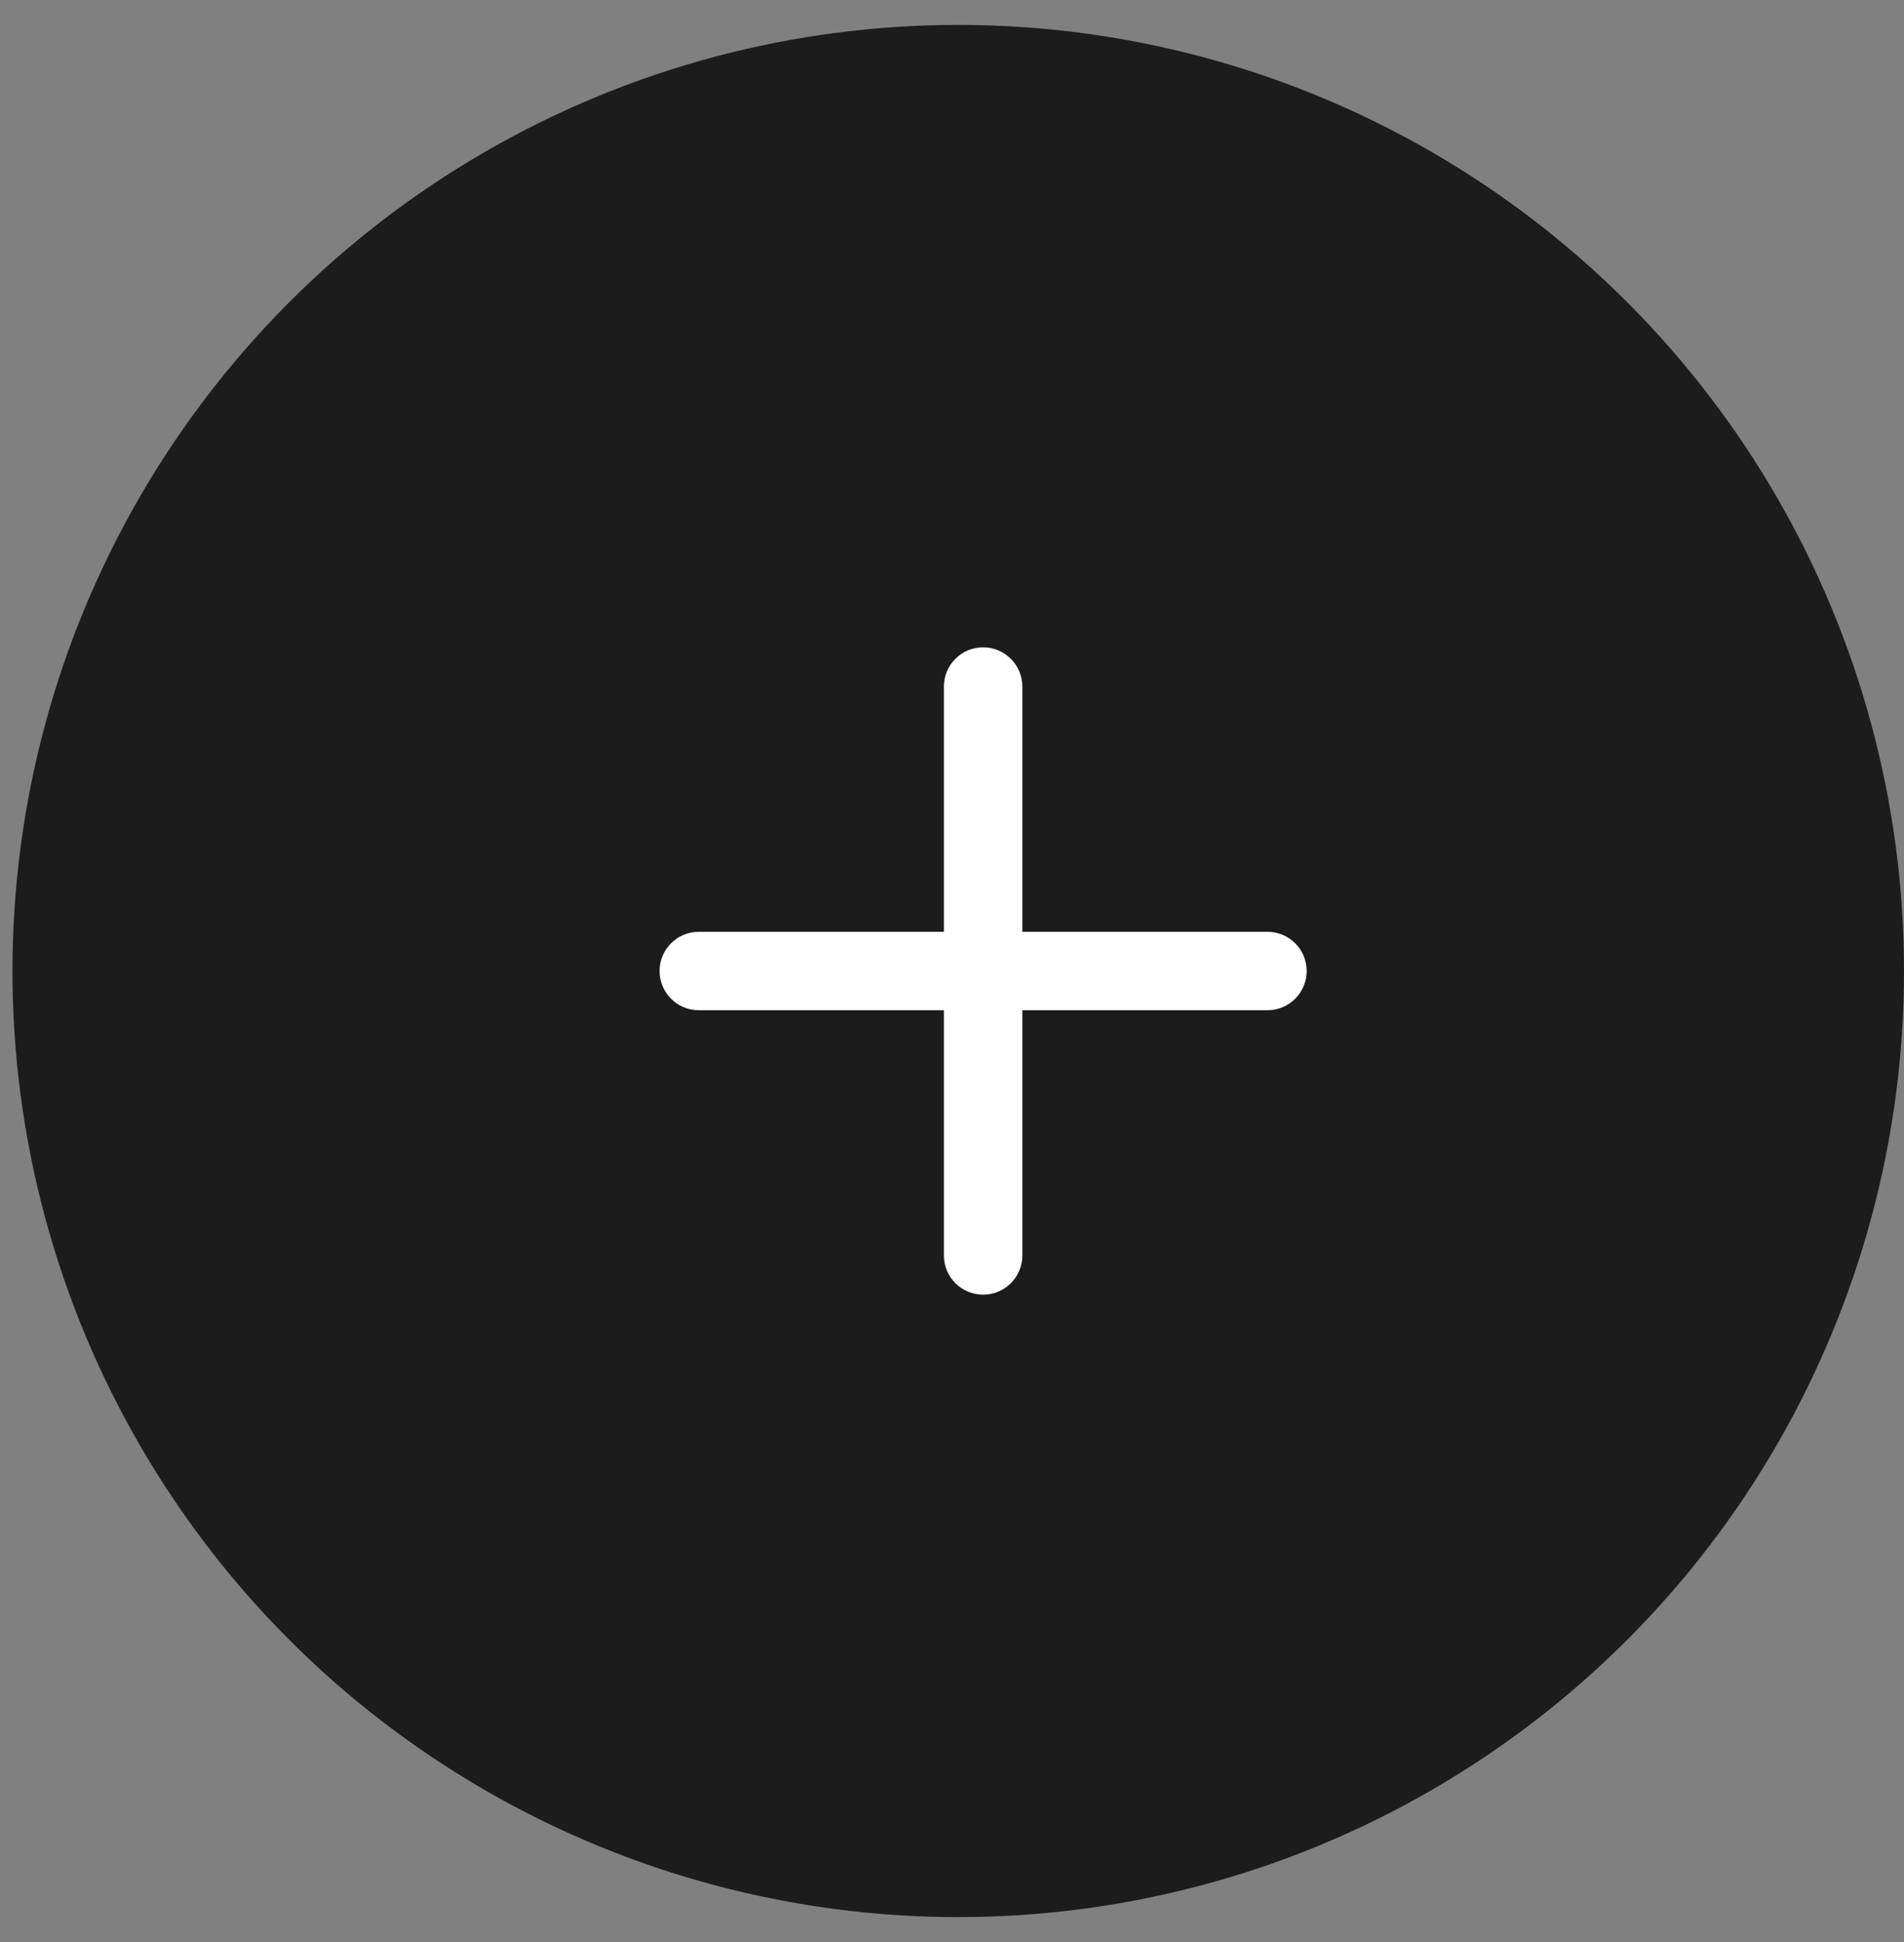 <svg width="51" height="52" viewBox="0 0 51 52" fill="none" xmlns="http://www.w3.org/2000/svg">
<rect x="0" y="0" width="51" height="52" fill="#808080" stroke="none"/>
<circle cx="25.667" cy="26" r="25.333" fill="#1C1C1C"/>
<path d="M25.283 18.384C25.283 17.804 25.753 17.333 26.333 17.333C26.914 17.333 27.384 17.804 27.384 18.384V33.616C27.384 34.196 26.914 34.667 26.333 34.667C25.753 34.667 25.283 34.196 25.283 33.616V18.384Z" fill="white"/>
<path d="M33.95 24.95C34.53 24.95 35 25.42 35 26C35 26.58 34.53 27.05 33.95 27.05L18.717 27.05C18.137 27.05 17.667 26.58 17.667 26C17.667 25.42 18.137 24.95 18.717 24.95L33.95 24.95Z" fill="white"/>
</svg>
